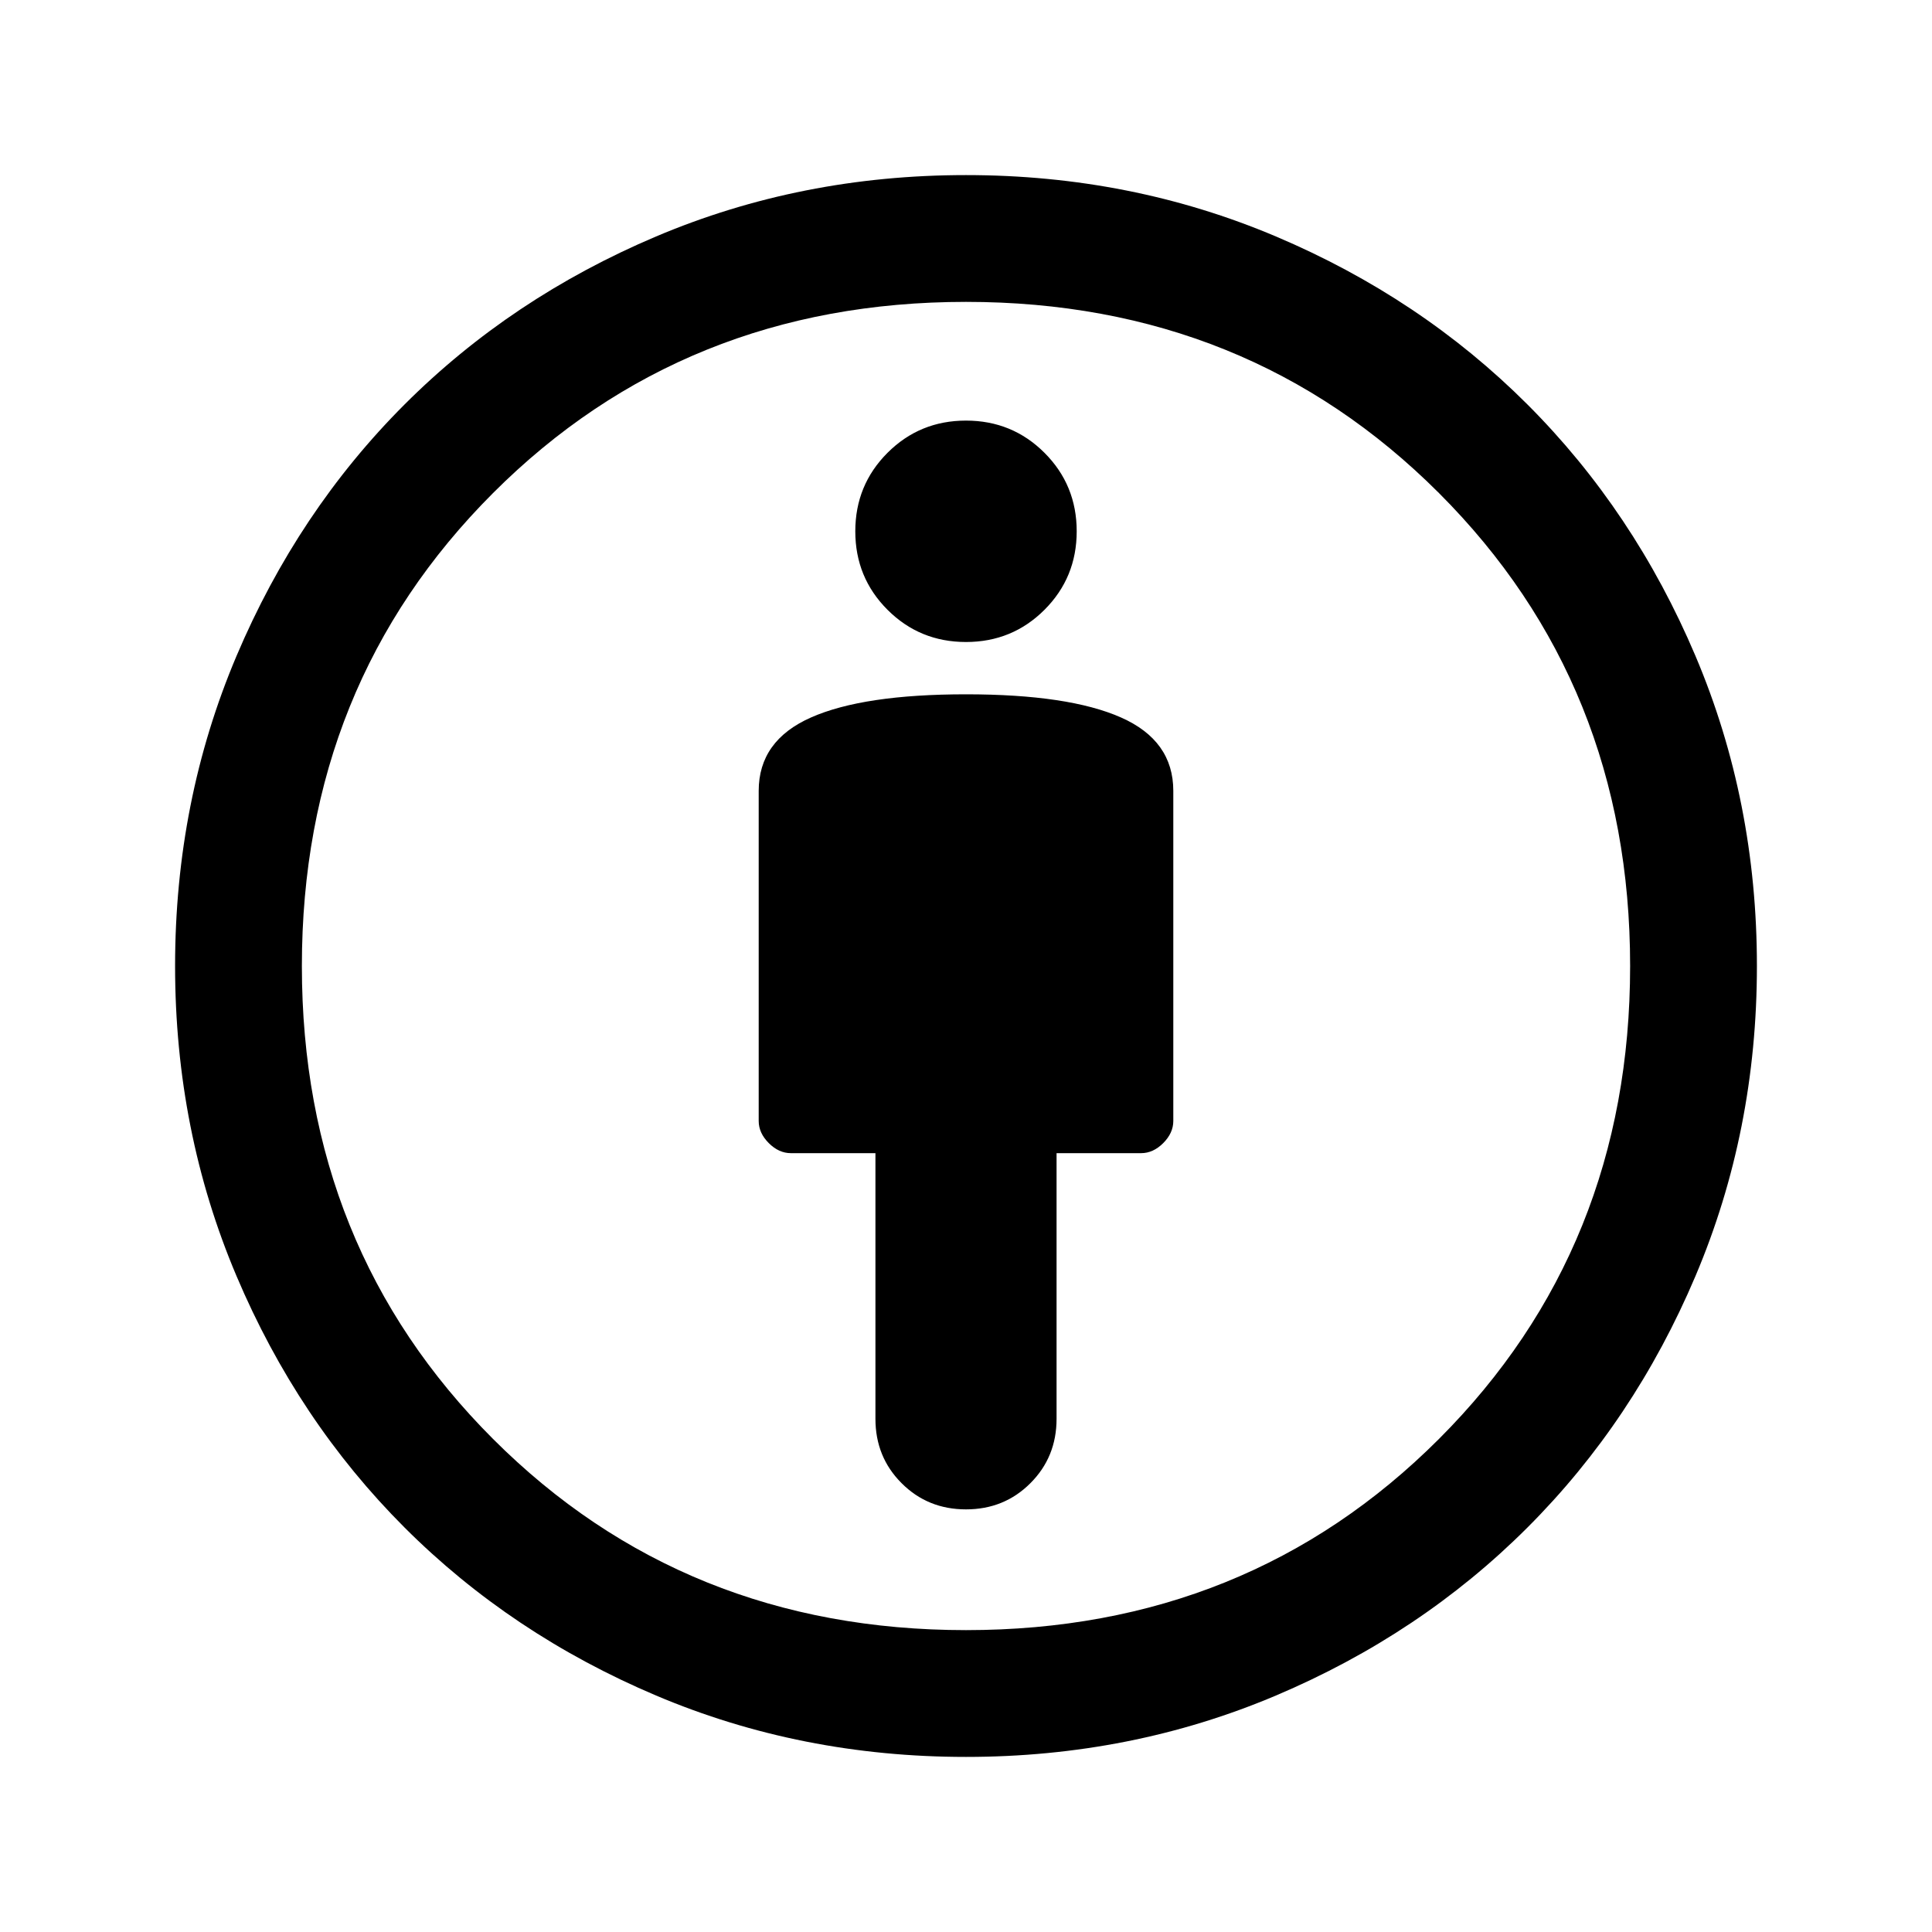 <svg xmlns="http://www.w3.org/2000/svg" height="40" width="40"><path d="M20 31.25Q20.792 31.25 21.333 30.708Q21.875 30.167 21.875 29.375V23.875H23.625Q23.875 23.875 24.083 23.667Q24.292 23.458 24.292 23.208V16.375Q24.292 15.333 23.208 14.854Q22.125 14.375 20 14.375Q17.875 14.375 16.792 14.854Q15.708 15.333 15.708 16.375V23.208Q15.708 23.458 15.917 23.667Q16.125 23.875 16.375 23.875H18.125V29.375Q18.125 30.167 18.667 30.708Q19.208 31.25 20 31.25ZM20 36.375Q16.583 36.375 13.583 35.104Q10.583 33.833 8.375 31.625Q6.167 29.417 4.896 26.417Q3.625 23.417 3.625 20Q3.625 16.583 4.896 13.583Q6.167 10.583 8.375 8.375Q10.583 6.167 13.583 4.896Q16.583 3.625 20 3.625Q23.417 3.625 26.417 4.896Q29.417 6.167 31.625 8.375Q33.833 10.583 35.104 13.583Q36.375 16.583 36.375 20Q36.375 23.417 35.104 26.417Q33.833 29.417 31.625 31.625Q29.417 33.833 26.417 35.104Q23.417 36.375 20 36.375ZM20 33.75Q25.833 33.75 29.792 29.792Q33.75 25.833 33.75 20Q33.75 14.167 29.792 10.208Q25.833 6.25 20 6.25Q14.167 6.25 10.208 10.208Q6.25 14.167 6.25 20Q6.25 25.833 10.208 29.792Q14.167 33.75 20 33.75ZM20 13.292Q20.958 13.292 21.625 12.625Q22.292 11.958 22.292 11Q22.292 10.042 21.625 9.375Q20.958 8.708 20 8.708Q19.042 8.708 18.375 9.375Q17.708 10.042 17.708 11Q17.708 11.958 18.375 12.625Q19.042 13.292 20 13.292ZM20 20Q20 20 20 20Q20 20 20 20Q20 20 20 20Q20 20 20 20Q20 20 20 20Q20 20 20 20Q20 20 20 20Q20 20 20 20Z"/></svg>